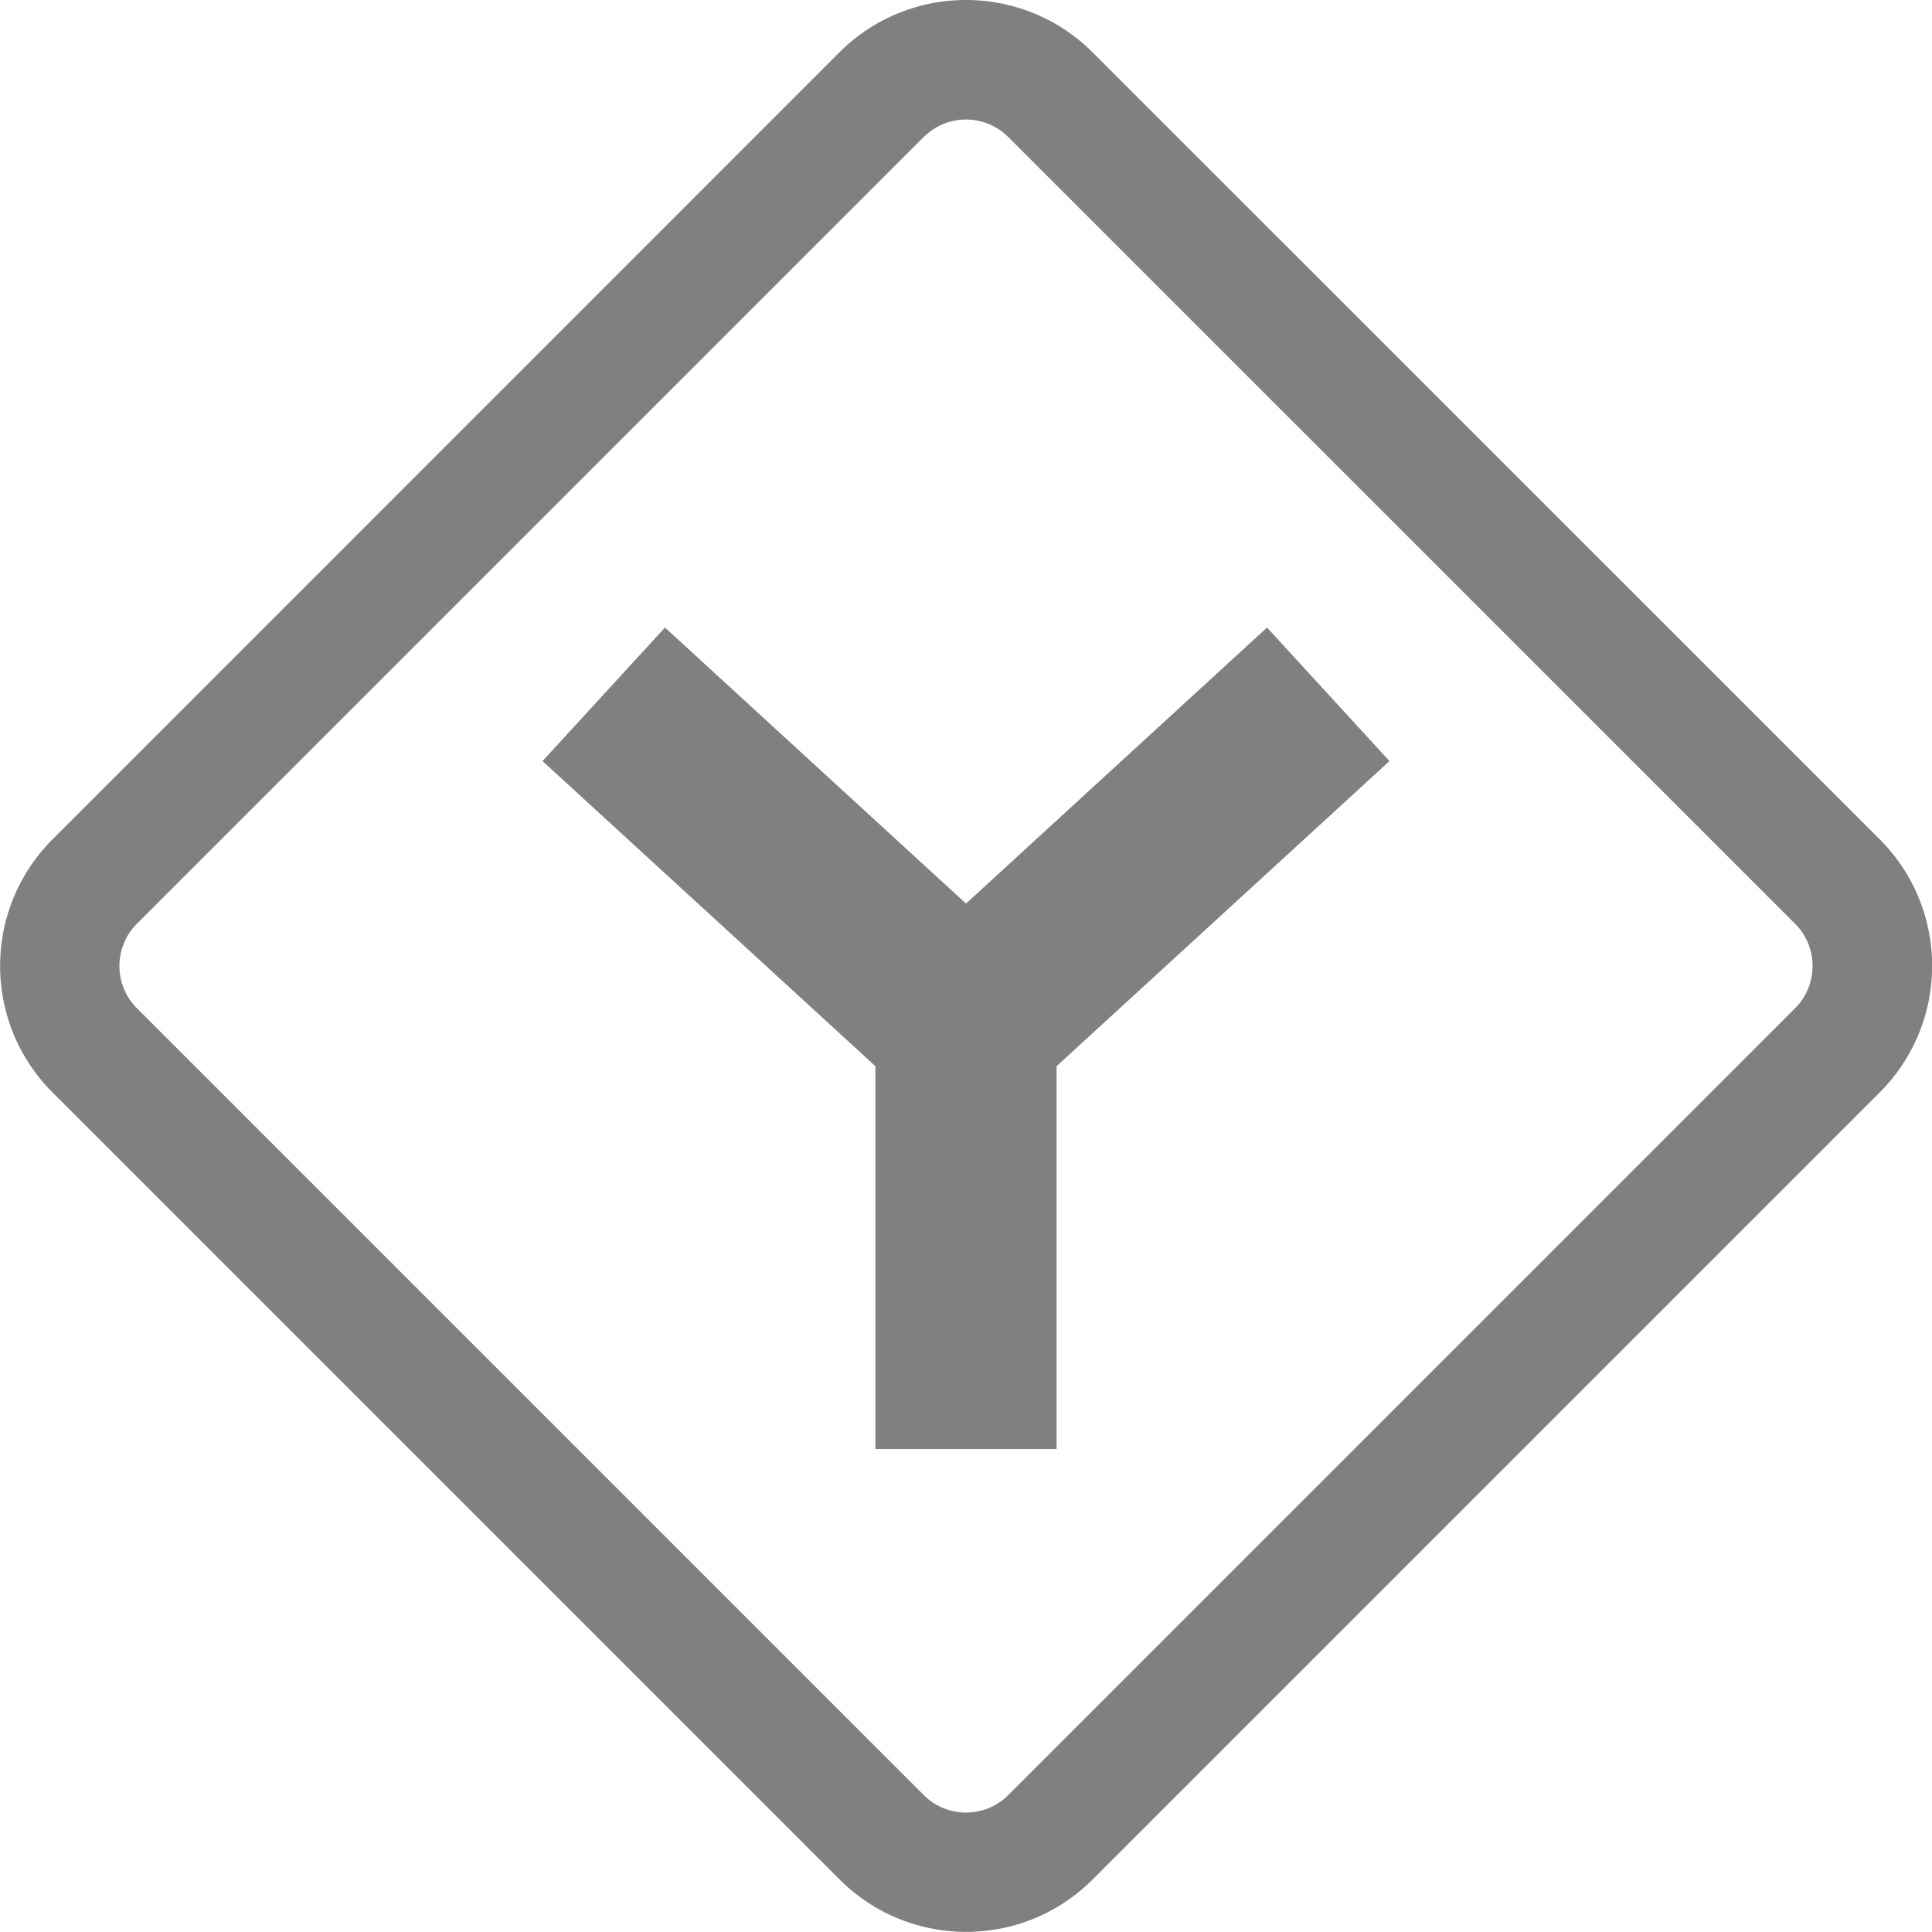 <svg xmlns="http://www.w3.org/2000/svg" width="12" height="12" fill="gray" class="bi bi-sign-intersection-y" viewBox="0 0 16 16">
  <path d="M10.493 5.197 8 7.483 5.507 5.197 4.493 6.303 7.25 8.83V12h1.5V8.83l2.757-2.527z"/>
  <path d="M9.05.435c-.58-.58-1.52-.58-2.1 0L.436 6.95c-.58.58-.58 1.519 0 2.098l6.516 6.516c.58.58 1.519.58 2.098 0l6.516-6.516c.58-.58.58-1.519 0-2.098L9.05.435Zm-1.4.7a.495.495 0 0 1 .7 0l6.516 6.515a.495.495 0 0 1 0 .7L8.35 14.866a.495.495 0 0 1-.7 0L1.134 8.35a.495.495 0 0 1 0-.7L7.65 1.134Z"/>
</svg>